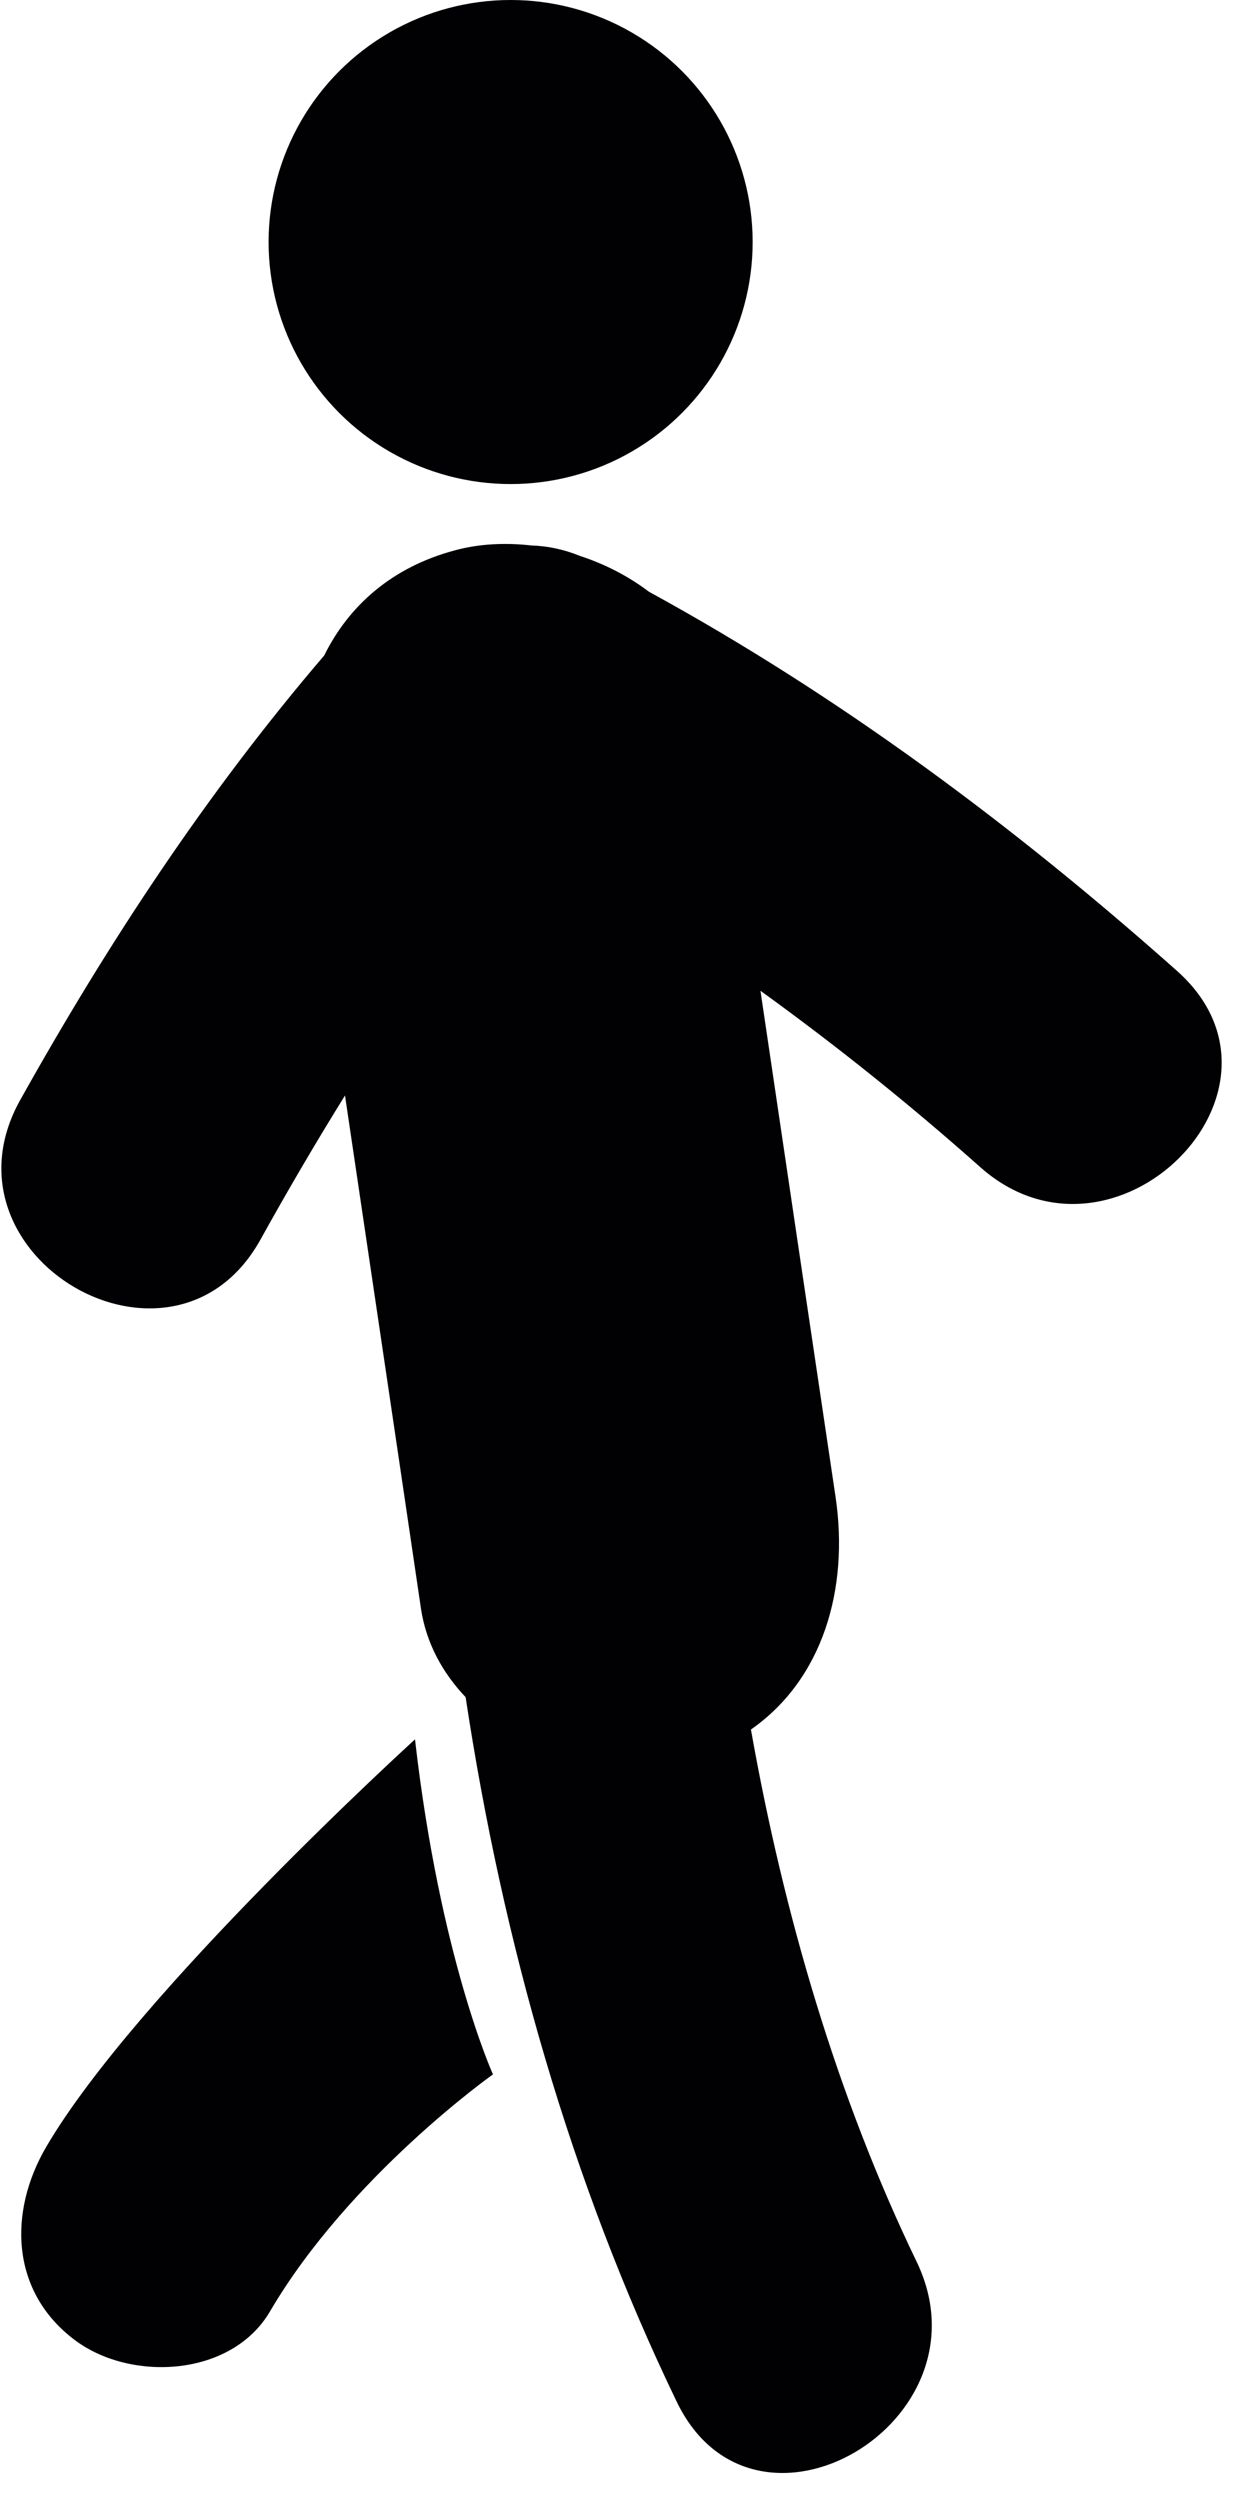 
<svg width="8px" height="16px" viewBox="0 0 8 16" version="1.1" xmlns="http://www.w3.org/2000/svg" xmlns:xlink="http://www.w3.org/1999/xlink">
    <!-- Generator: Sketch 47.1 (45422) - http://www.bohemiancoding.com/sketch -->
    <title>person-walking</title>
    <desc>Created with Sketch.</desc>
    <defs></defs>
    <g id="Page-1" stroke="none" stroke-width="1" fill="none" fill-rule="evenodd">
        <g id="Artboard-2" transform="translate(-102, -1243)" fill-rule="nonzero" fill="#010002">
            <g id="Group-16" transform="translate(0, 580)">
                <g id="Group-15">
                    <g id="Main-View" transform="translate(85.202, 181.533)">
                        <g id="Group-21" transform="translate(0, 461)">
                            <g id="person-walking" transform="translate(16.798, 20.467)">
                                <path d="M0.297,13.738 C0.052,14.155 0.065,14.671 0.485,14.981 C0.844,15.245 1.483,15.211 1.728,14.793 C2.235,13.928 3.155,13.276 3.155,13.276 C3.155,13.276 2.816,12.53 2.656,11.132 C2.656,11.132 0.874,12.753 0.297,13.738 Z" id="Shape"></path>
                                <path d="M7.532,6.213 C6.491,5.287 5.374,4.455 4.153,3.787 C4.021,3.687 3.871,3.61 3.712,3.558 C3.606,3.515 3.502,3.494 3.401,3.491 C3.234,3.472 3.066,3.48 2.912,3.522 C2.506,3.63 2.231,3.879 2.075,4.195 C1.323,5.074 0.694,6.03 0.13,7.039 C-0.431,8.041 1.105,8.937 1.665,7.937 C1.839,7.623 2.02,7.314 2.208,7.011 C2.37,8.106 2.533,9.2 2.694,10.294 C2.727,10.516 2.833,10.707 2.98,10.862 C3.216,12.42 3.649,13.957 4.331,15.371 C4.829,16.403 6.362,15.501 5.866,14.474 C5.356,13.417 5.015,12.248 4.806,11.069 C5.267,10.747 5.434,10.169 5.348,9.583 C5.187,8.503 5.027,7.422 4.867,6.341 C5.353,6.692 5.822,7.068 6.274,7.47 C7.129,8.229 8.39,6.976 7.532,6.213 Z" id="Shape"></path>
                                <circle id="Oval" cx="3.268" cy="1.549" r="1.549"></circle>
                            </g>
                        </g>
                    </g>
                </g>
            </g>
        </g>
    </g>
</svg>